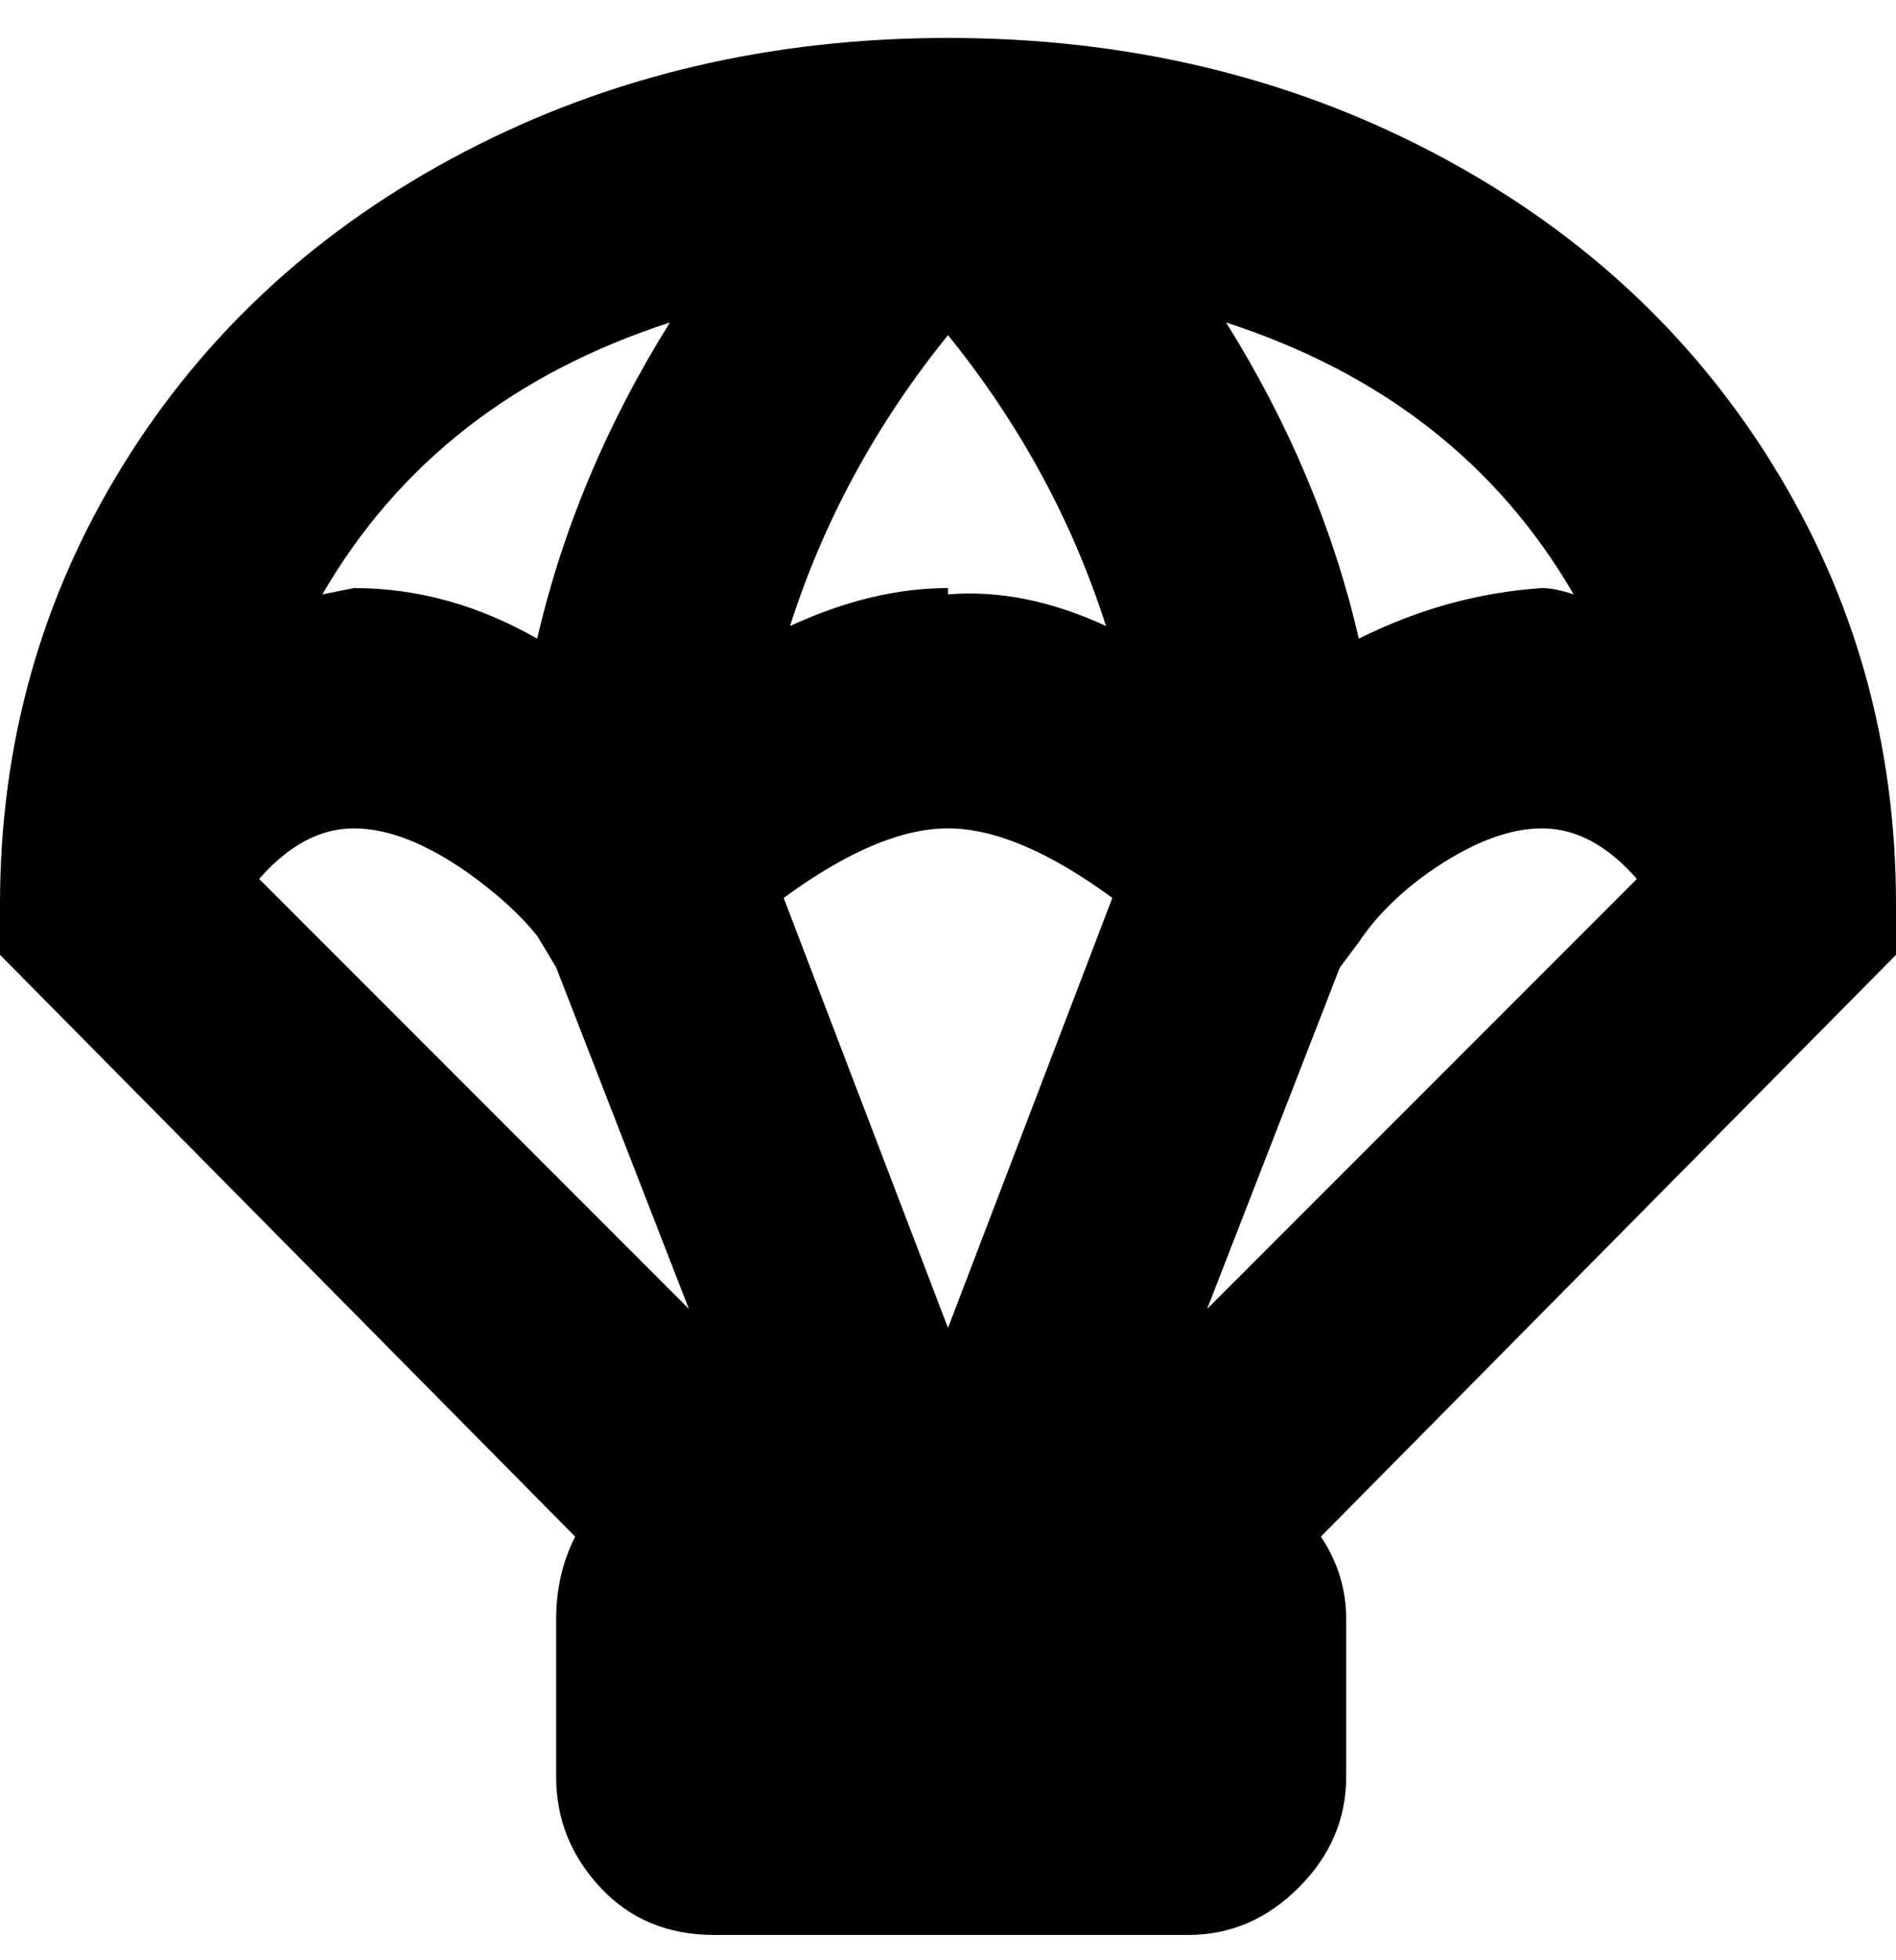 <svg viewBox="0 0 300 310" xmlns="http://www.w3.org/2000/svg"><path d="M300 143q0-38-19.5-69.5t-54-49.5Q192 6 150 6T73.5 24Q39 42 19.5 73.5T0 143v8l91 92q-3 6-3 13v25q0 10 7 17.5t18 7.5h75q10 0 17.5-7.5T213 281v-25q0-7-4-13l91-92v-8zM56 131q8 0 18 7 7 5 11 10l3 5 21 54-68-68q7-8 15-8zm68 11q15-11 26-11t26 11l-26 68-26-68zm26-49q-12 0-25 6 8-25 25-46 17 21 25 46-13-6-25-5v-1zm62 60l3-4q4-6 11-11 10-7 18-7t15 8l-68 68 21-54zm37-59q-3-1-5-1-15 1-29 8-6-26-21-50 37 12 55 43zM106 51q-15 24-21 50-14-8-29-8l-5 1q18-31 55-43z"/></svg>